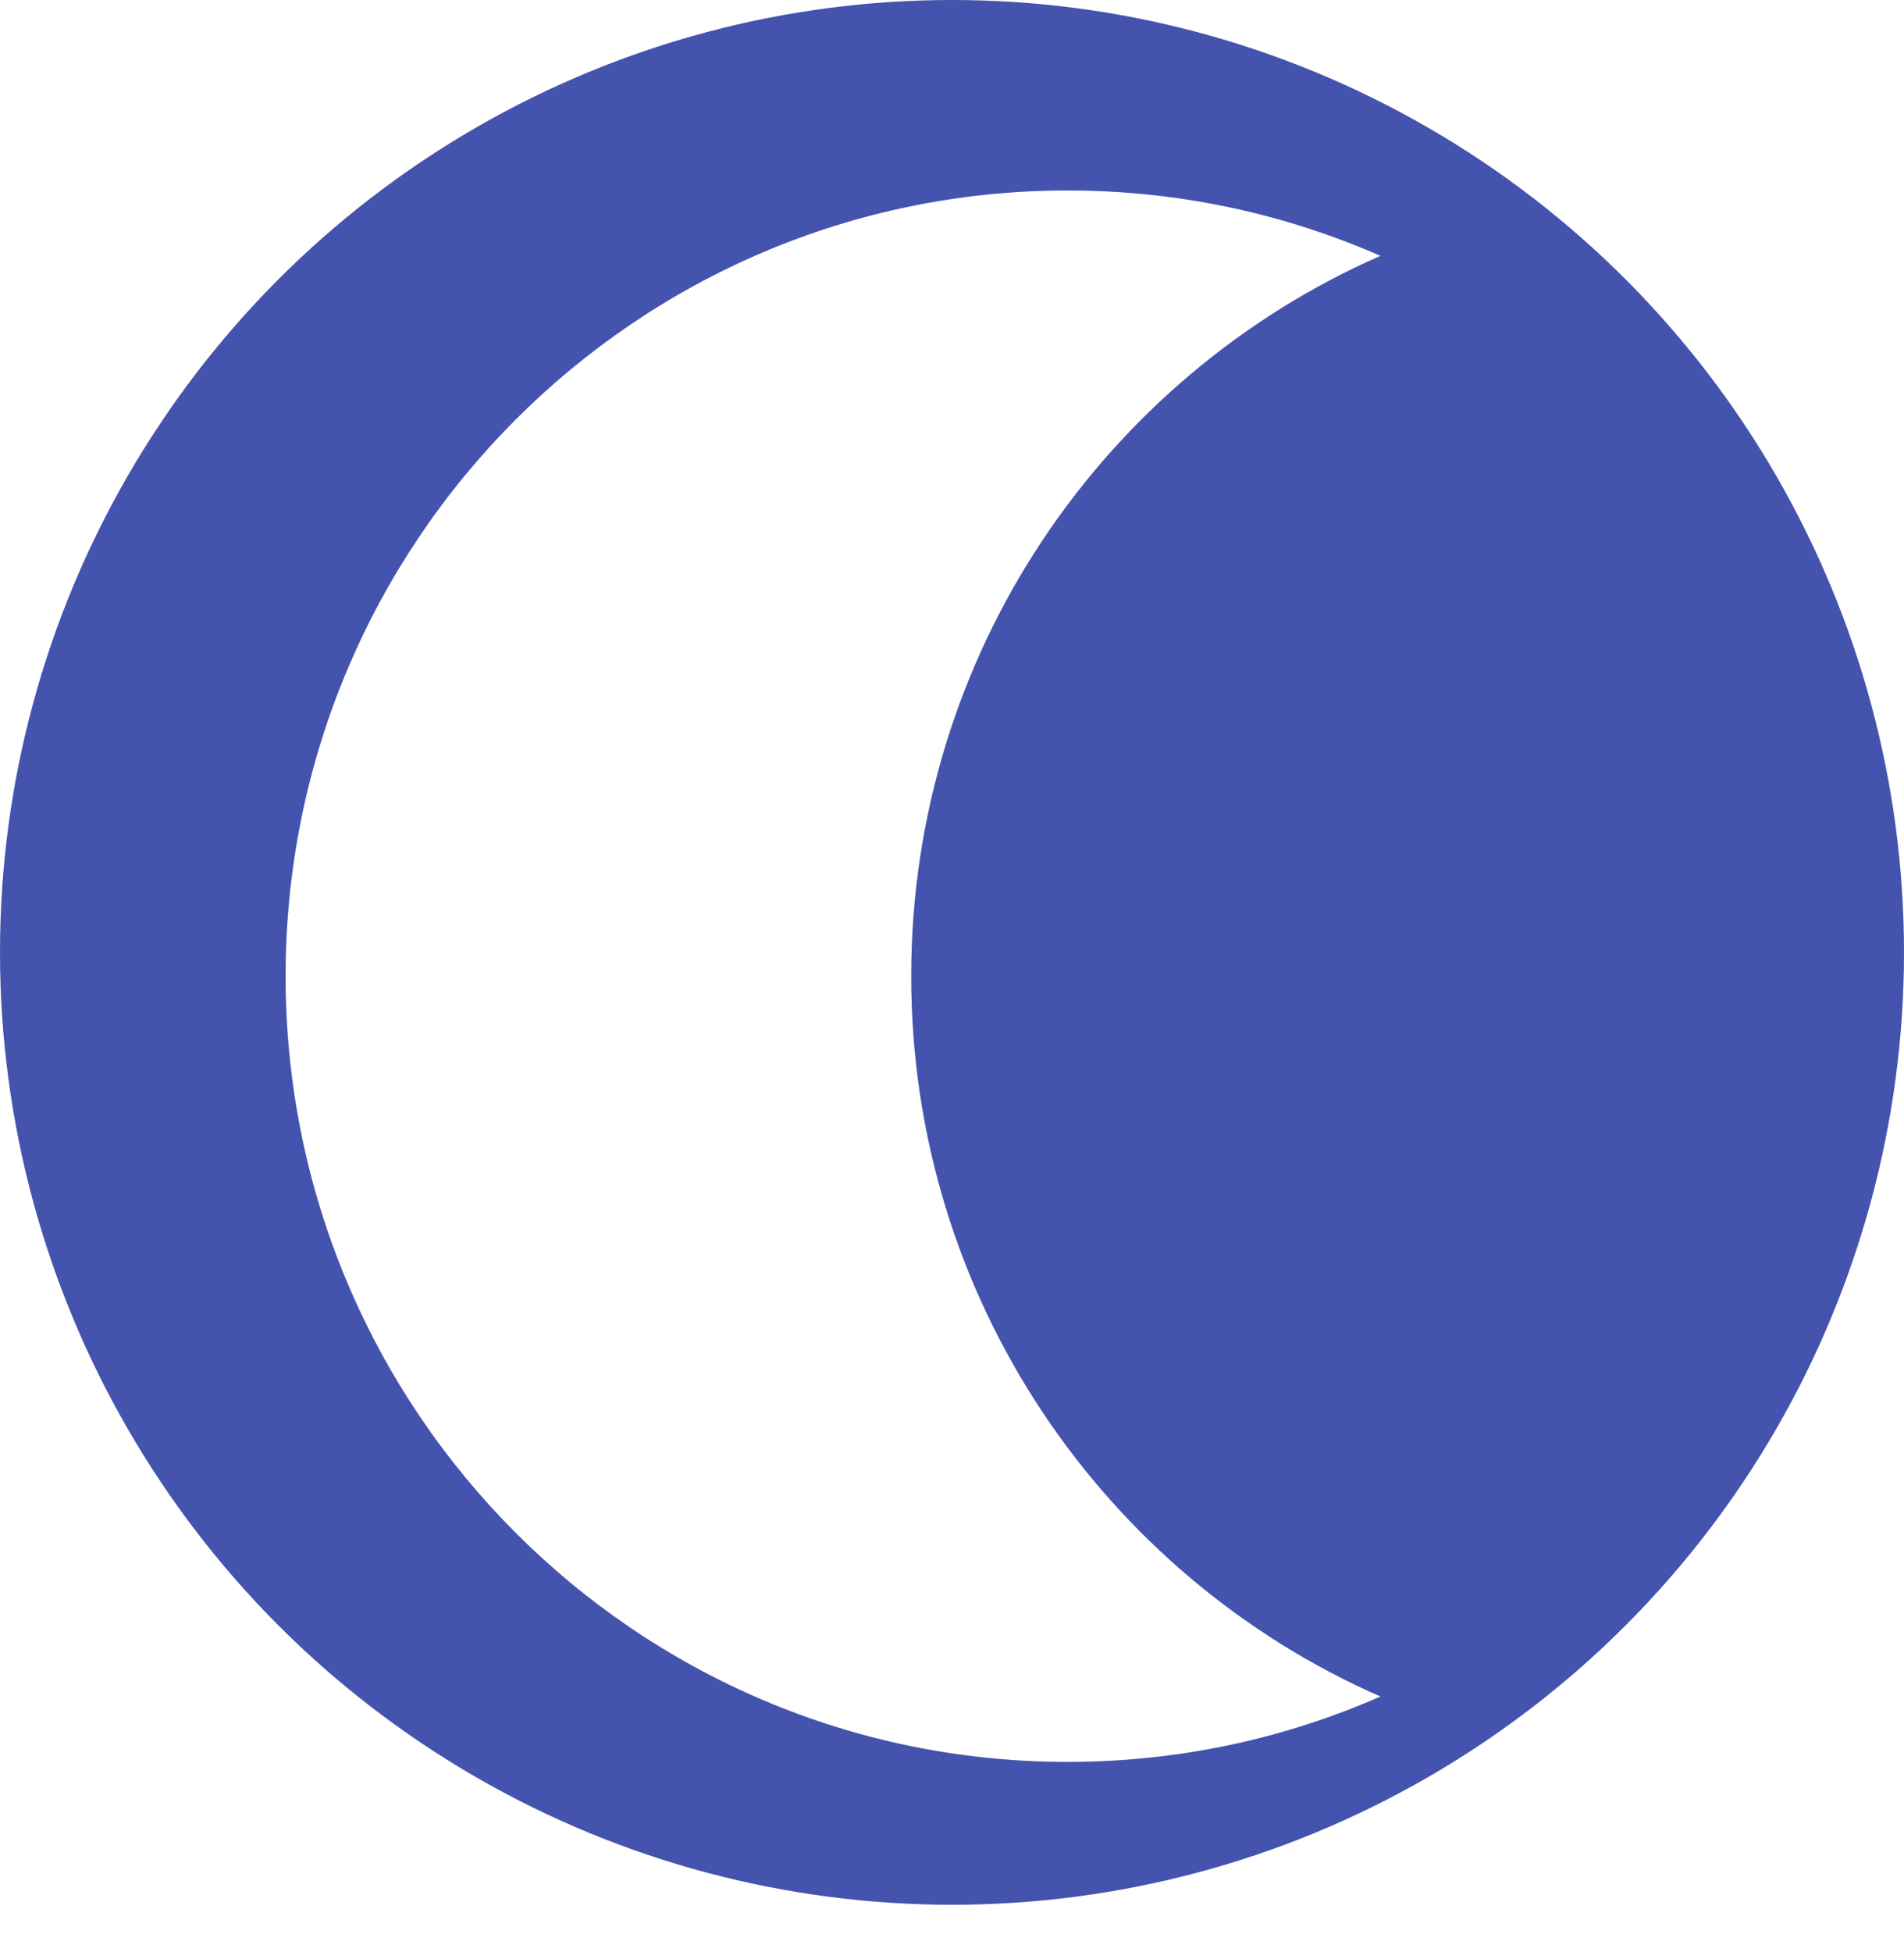 <svg width="40" height="41" viewBox="0 0 40 41" fill="none" xmlns="http://www.w3.org/2000/svg">
    <circle cx="20" cy="20" r="20" fill="#4453AD"/>
    <g filter="url(#filter0_d_447_3368)">
        <path d="M26 5.373C20.198 7.919 16.143 13.734 16.143 20.5C16.143 27.266 20.198 33.081 26 35.627C23.988 36.51 21.765 37 19.429 37C10.355 37 3 29.613 3 20.5C3 11.387 10.355 4 19.429 4C21.765 4 23.988 4.49 26 5.373Z" fill="white"/>
    </g>
    <defs>
        <filter id="filter0_d_447_3368" x="2" y="0" width="31" height="41" filterUnits="userSpaceOnUse" color-interpolation-filters="sRGB">
            <feFlood flood-opacity="0" result="BackgroundImageFix"/>
            <feColorMatrix in="SourceAlpha" type="matrix" values="0 0 0 0 0 0 0 0 0 0 0 0 0 0 0 0 0 0 127 0" result="hardAlpha"/>
            <feOffset dx="3"/>
            <feGaussianBlur stdDeviation="2"/>
            <feComposite in2="hardAlpha" operator="out"/>
            <feColorMatrix type="matrix" values="0 0 0 0 0 0 0 0 0 0 0 0 0 0 0 0 0 0 0.2 0"/>
            <feBlend mode="normal" in2="BackgroundImageFix" result="effect1_dropShadow_447_3368"/>
            <feBlend mode="normal" in="SourceGraphic" in2="effect1_dropShadow_447_3368" result="shape"/>
        </filter>
    </defs>
</svg>
